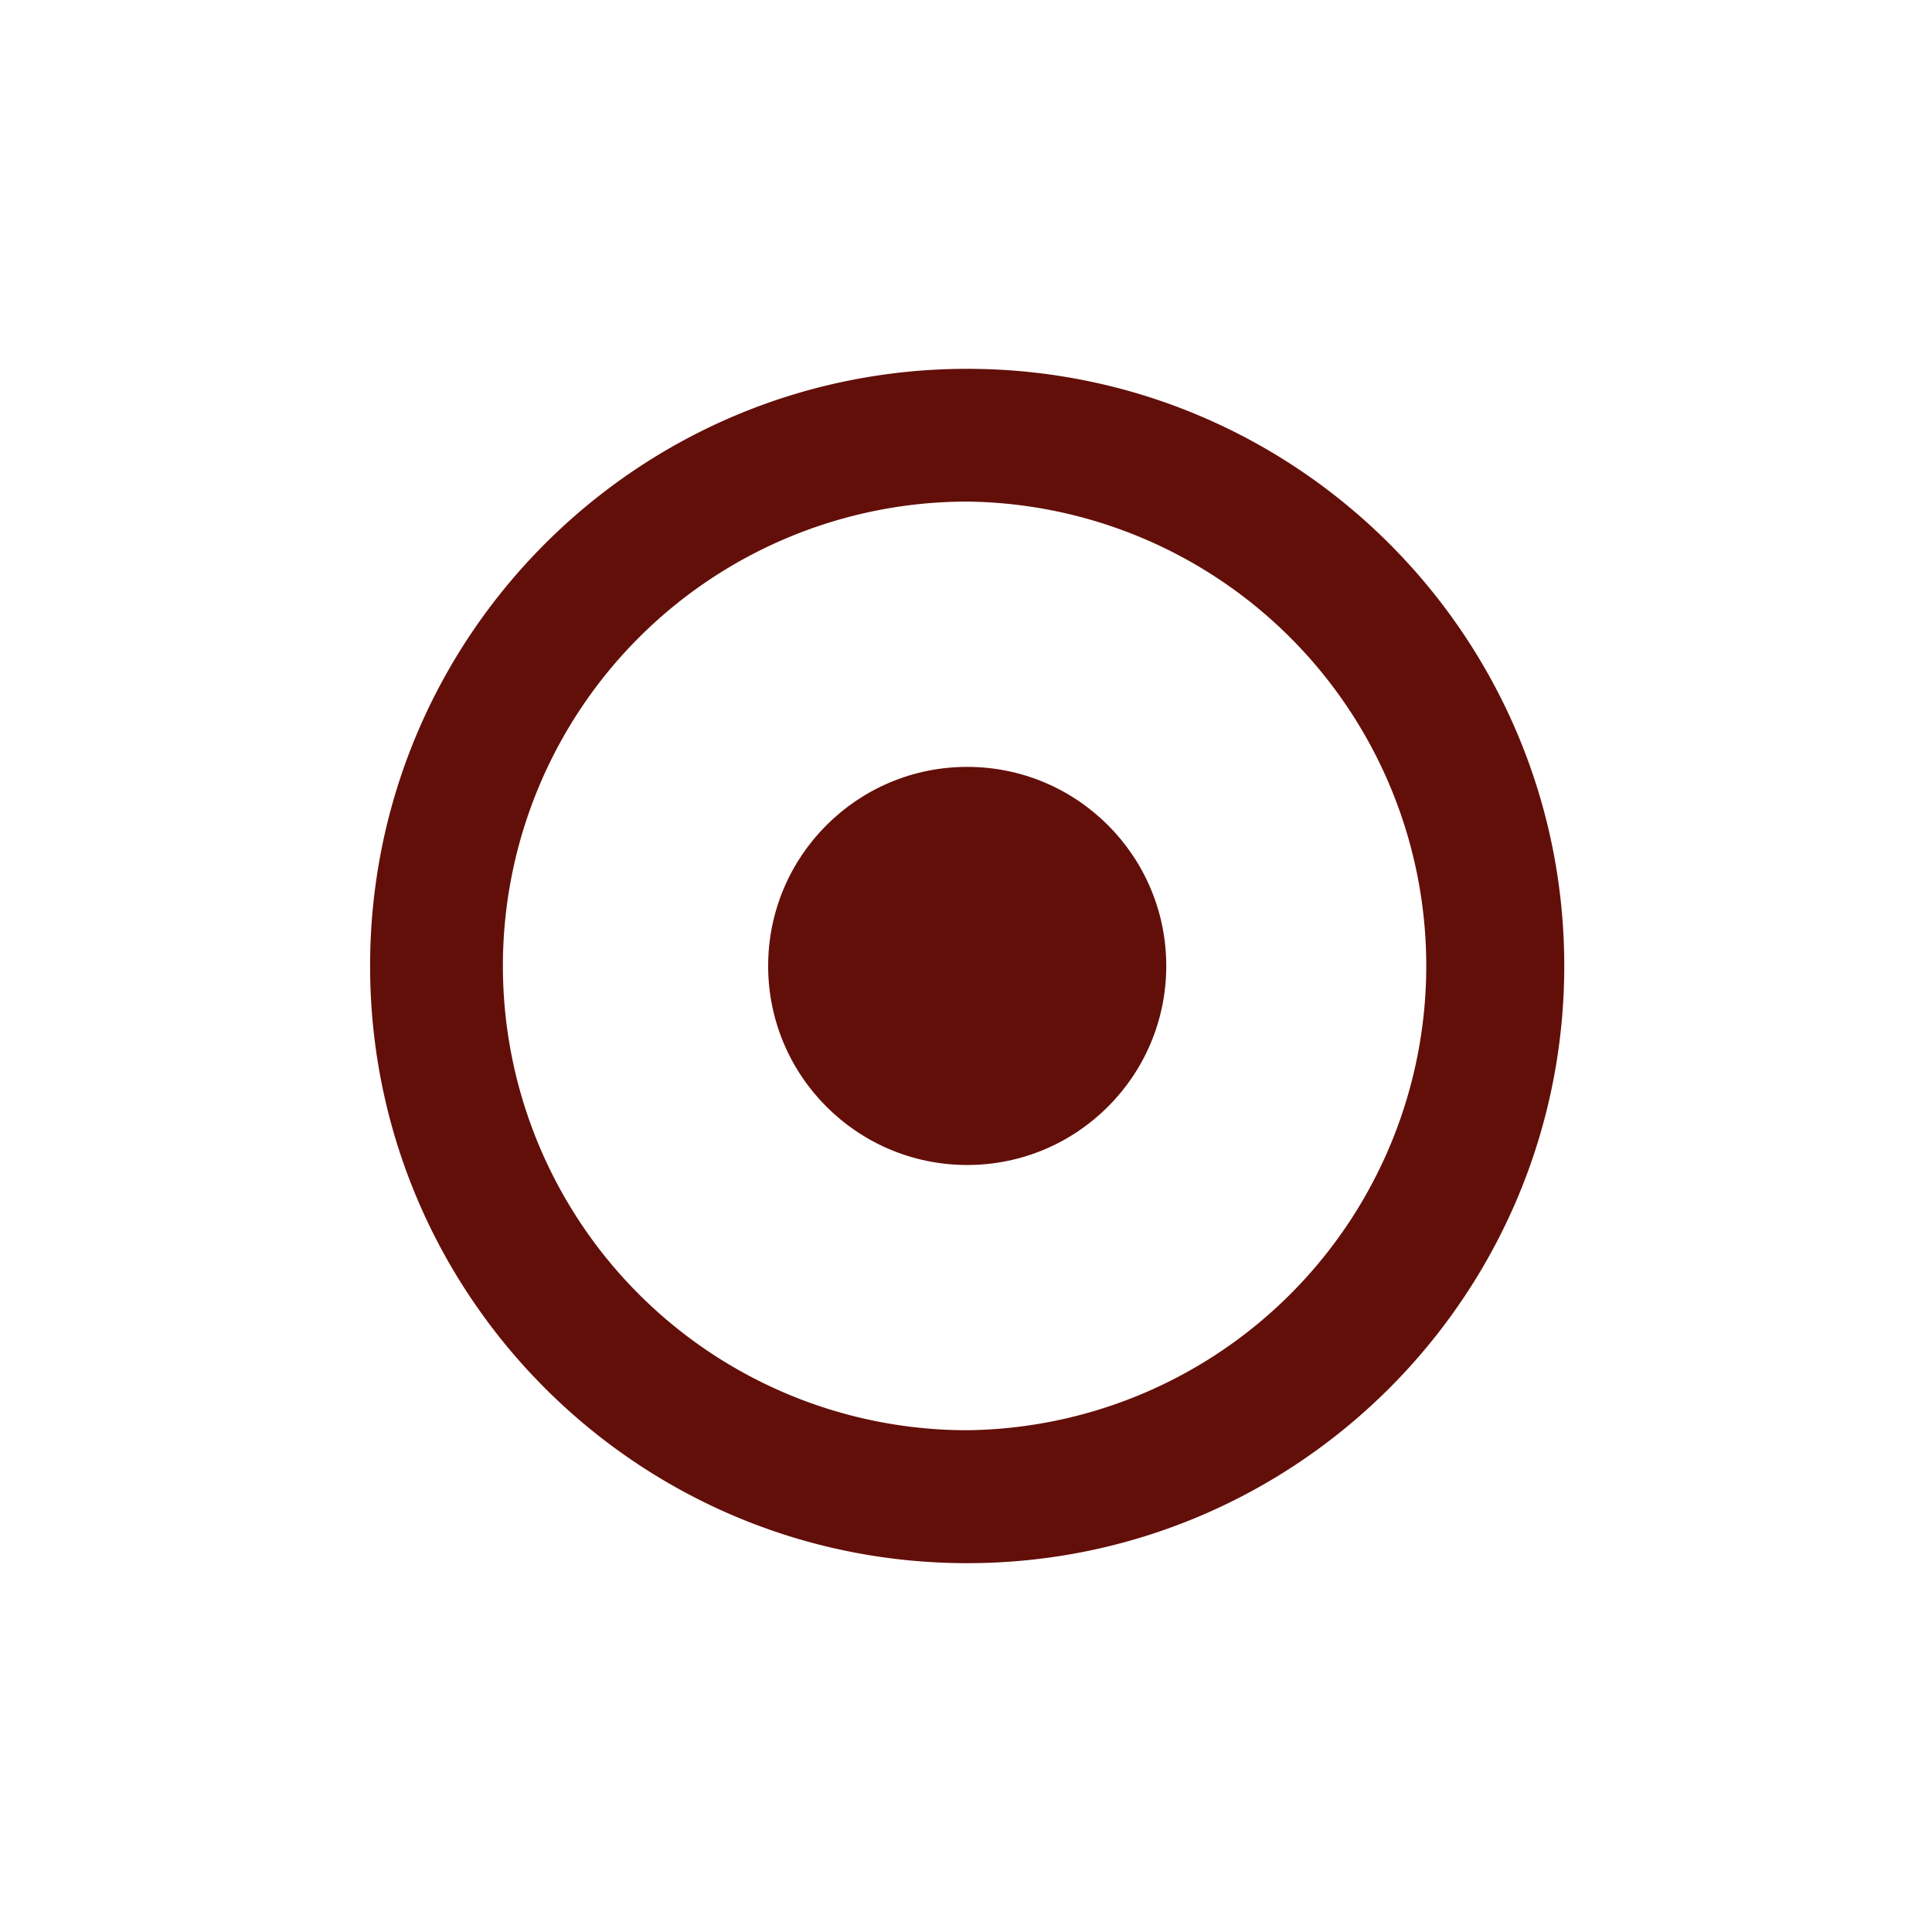 <svg xmlns="http://www.w3.org/2000/svg" width="32" height="32" viewBox="0 0 32 32"><path fill="#630F09" d="M16.02 6.109c-5.462 0-9.89 4.429-9.89 9.89s4.428 9.892 9.89 9.892c5.46 0 9.889-4.431 9.889-9.892s-4.429-9.89-9.889-9.89zm0 17.58a7.69 7.69 0 1 1 0-15.381 7.691 7.691 0 0 1 0 15.381z"/><circle fill="#630F09" cx="16.02" cy="15.999" r="3.297"/></svg>